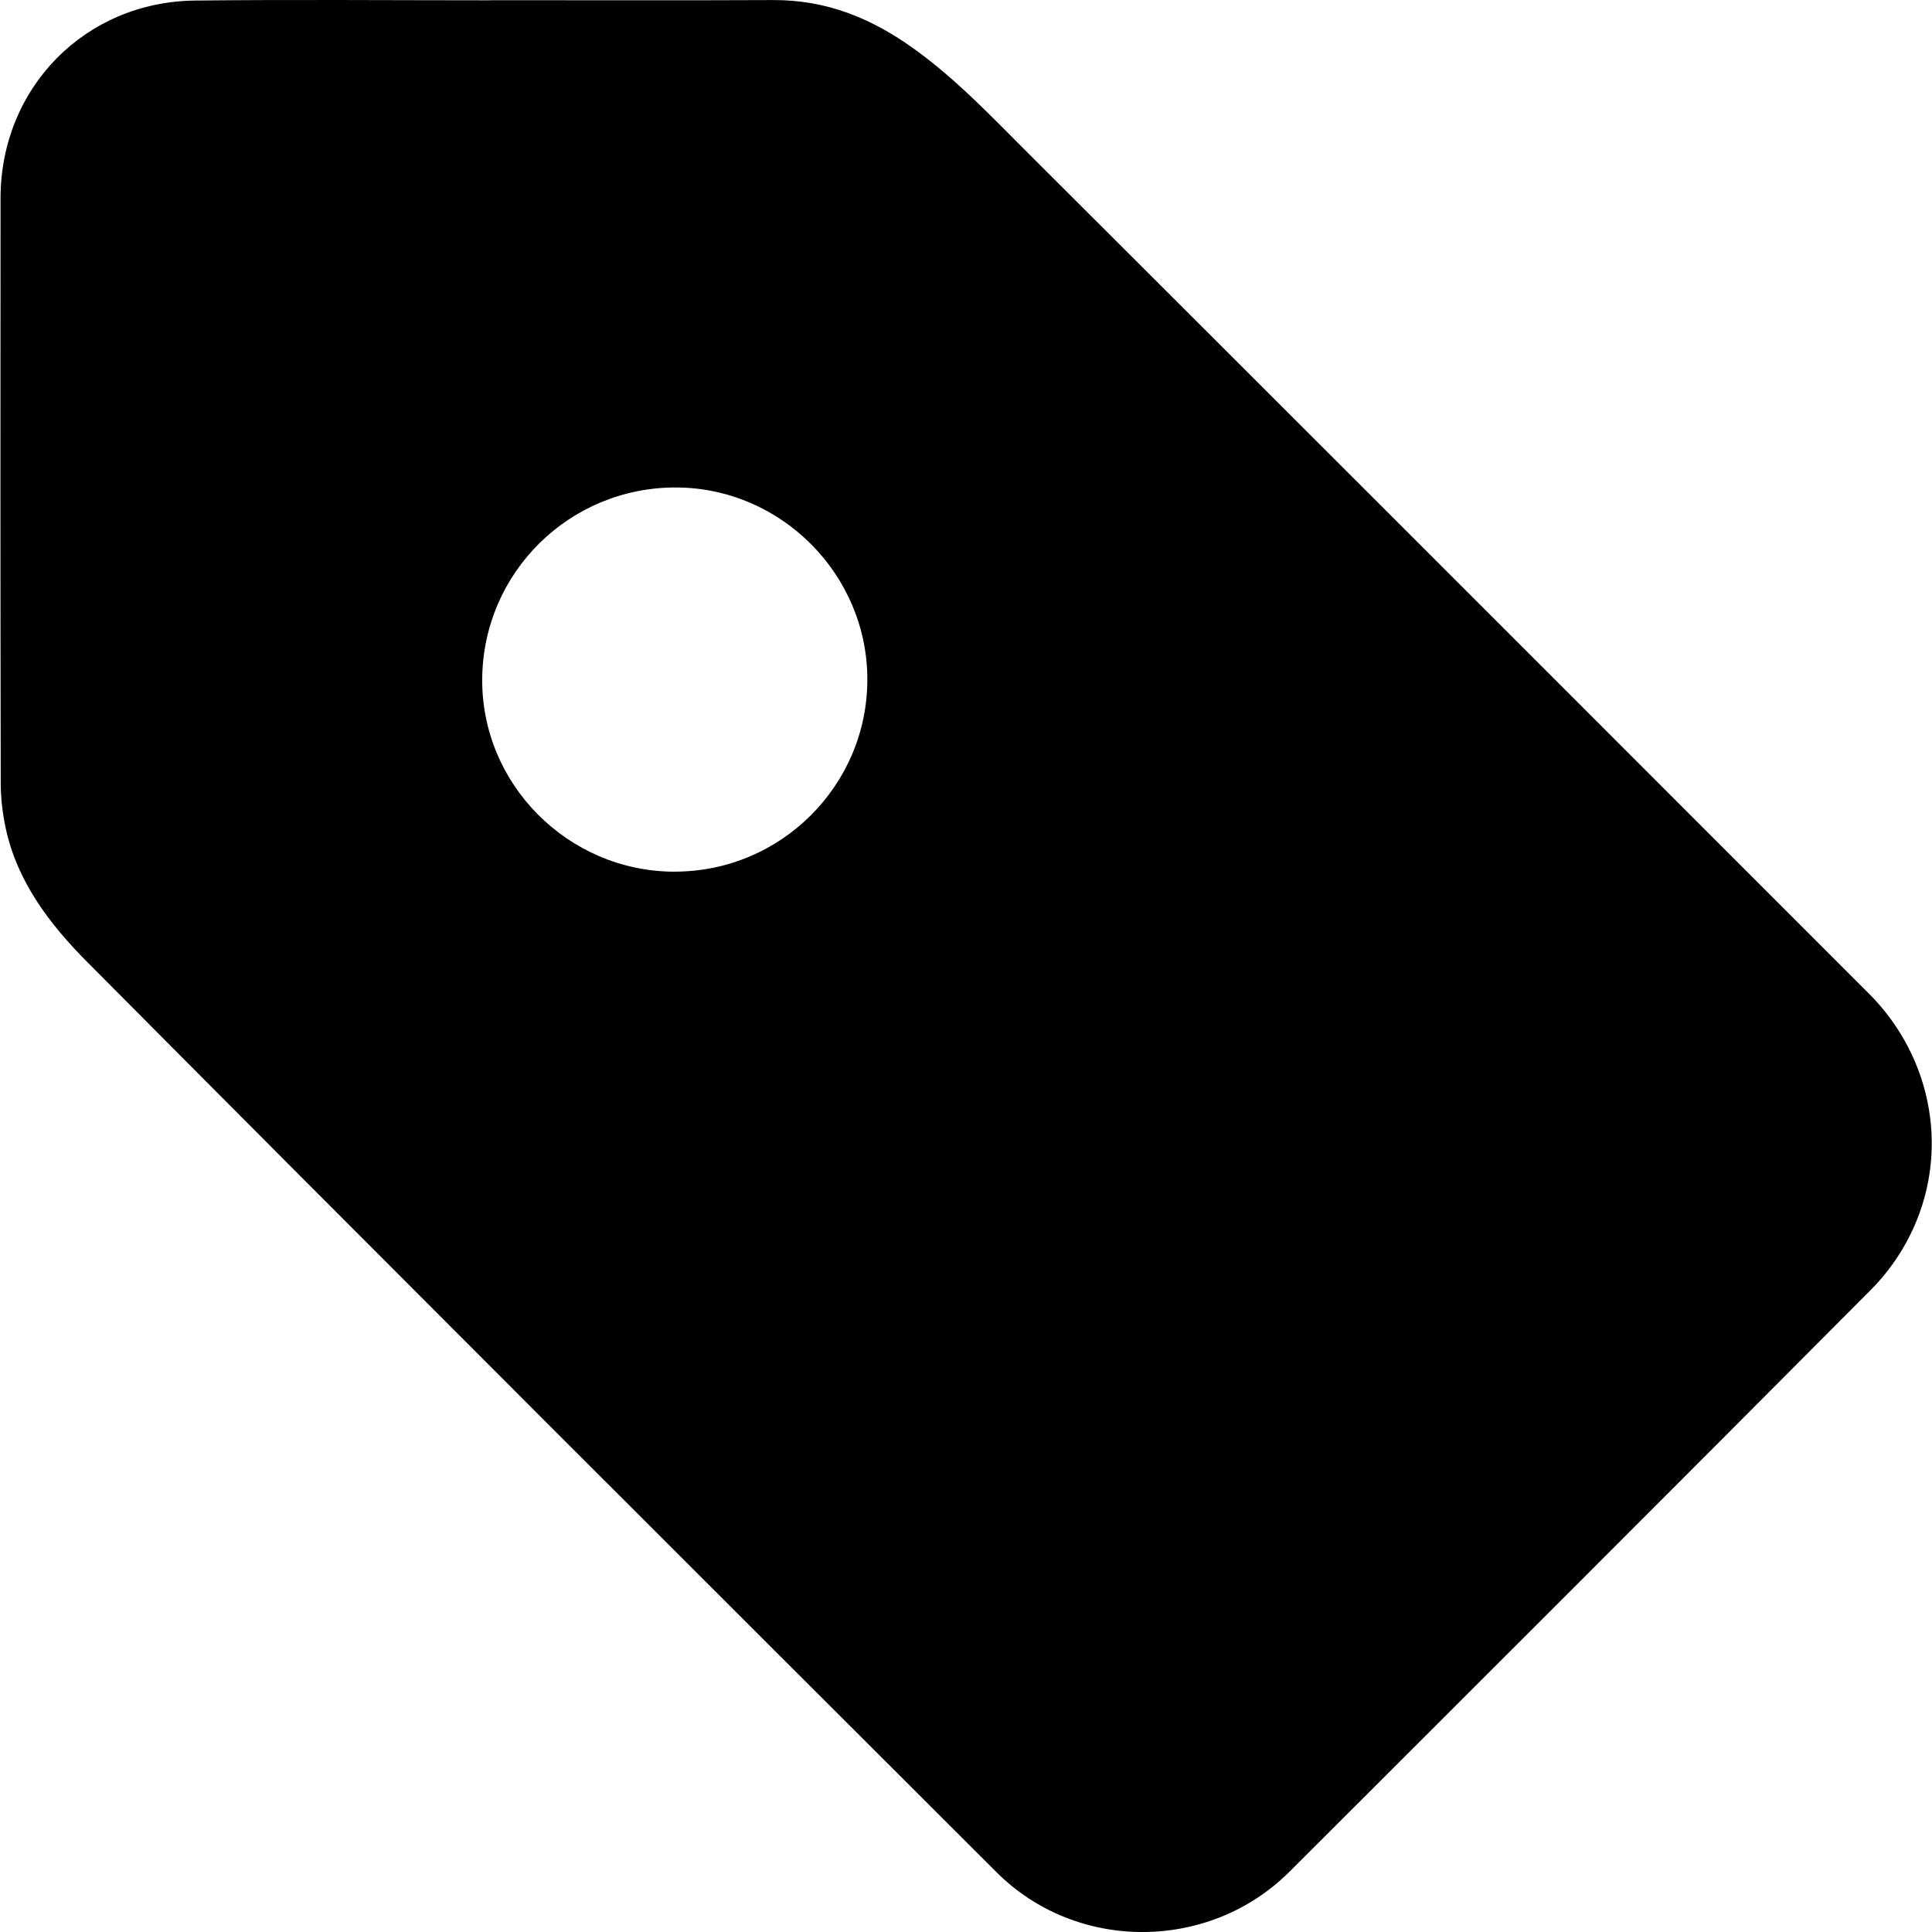 <!-- Generated by IcoMoon.io -->
<svg version="1.1" xmlns="http://www.w3.org/2000/svg" width="32" height="32" viewBox="0 0 32 32">
<title>6</title>
<path d="M30.947 16.449c-4.65-4.651-9.298-9.303-13.953-13.948-0.59-0.589-1.161-1.192-1.849-1.688-0.716-0.516-1.46-0.816-2.34-0.812-1.562 0.007-3.124 0.002-4.686 0.002 0 0 0 0.001-0 0.002-1.629 0-3.258-0.014-4.887 0.004-1.825 0.020-3.221 1.446-3.223 3.271-0.003 3.228-0.003 6.457 0.003 9.685 0 0.252 0.030 0.508 0.083 0.754 0.191 0.89 0.735 1.596 1.345 2.21 5.009 5.041 10.039 10.062 15.068 15.083 1.326 1.324 3.521 1.315 4.849-0.010 3.216-3.21 6.43-6.422 9.635-9.643 0.254-0.255 0.475-0.563 0.637-0.885 0.678-1.343 0.397-2.948-0.68-4.024zM11.167 14.438c-1.76-0.006-3.197-1.451-3.18-3.199 0.017-1.762 1.45-3.172 3.216-3.165 1.738 0.008 3.165 1.444 3.163 3.184-0.002 1.756-1.439 3.185-3.2 3.179z"></path>
</svg>
